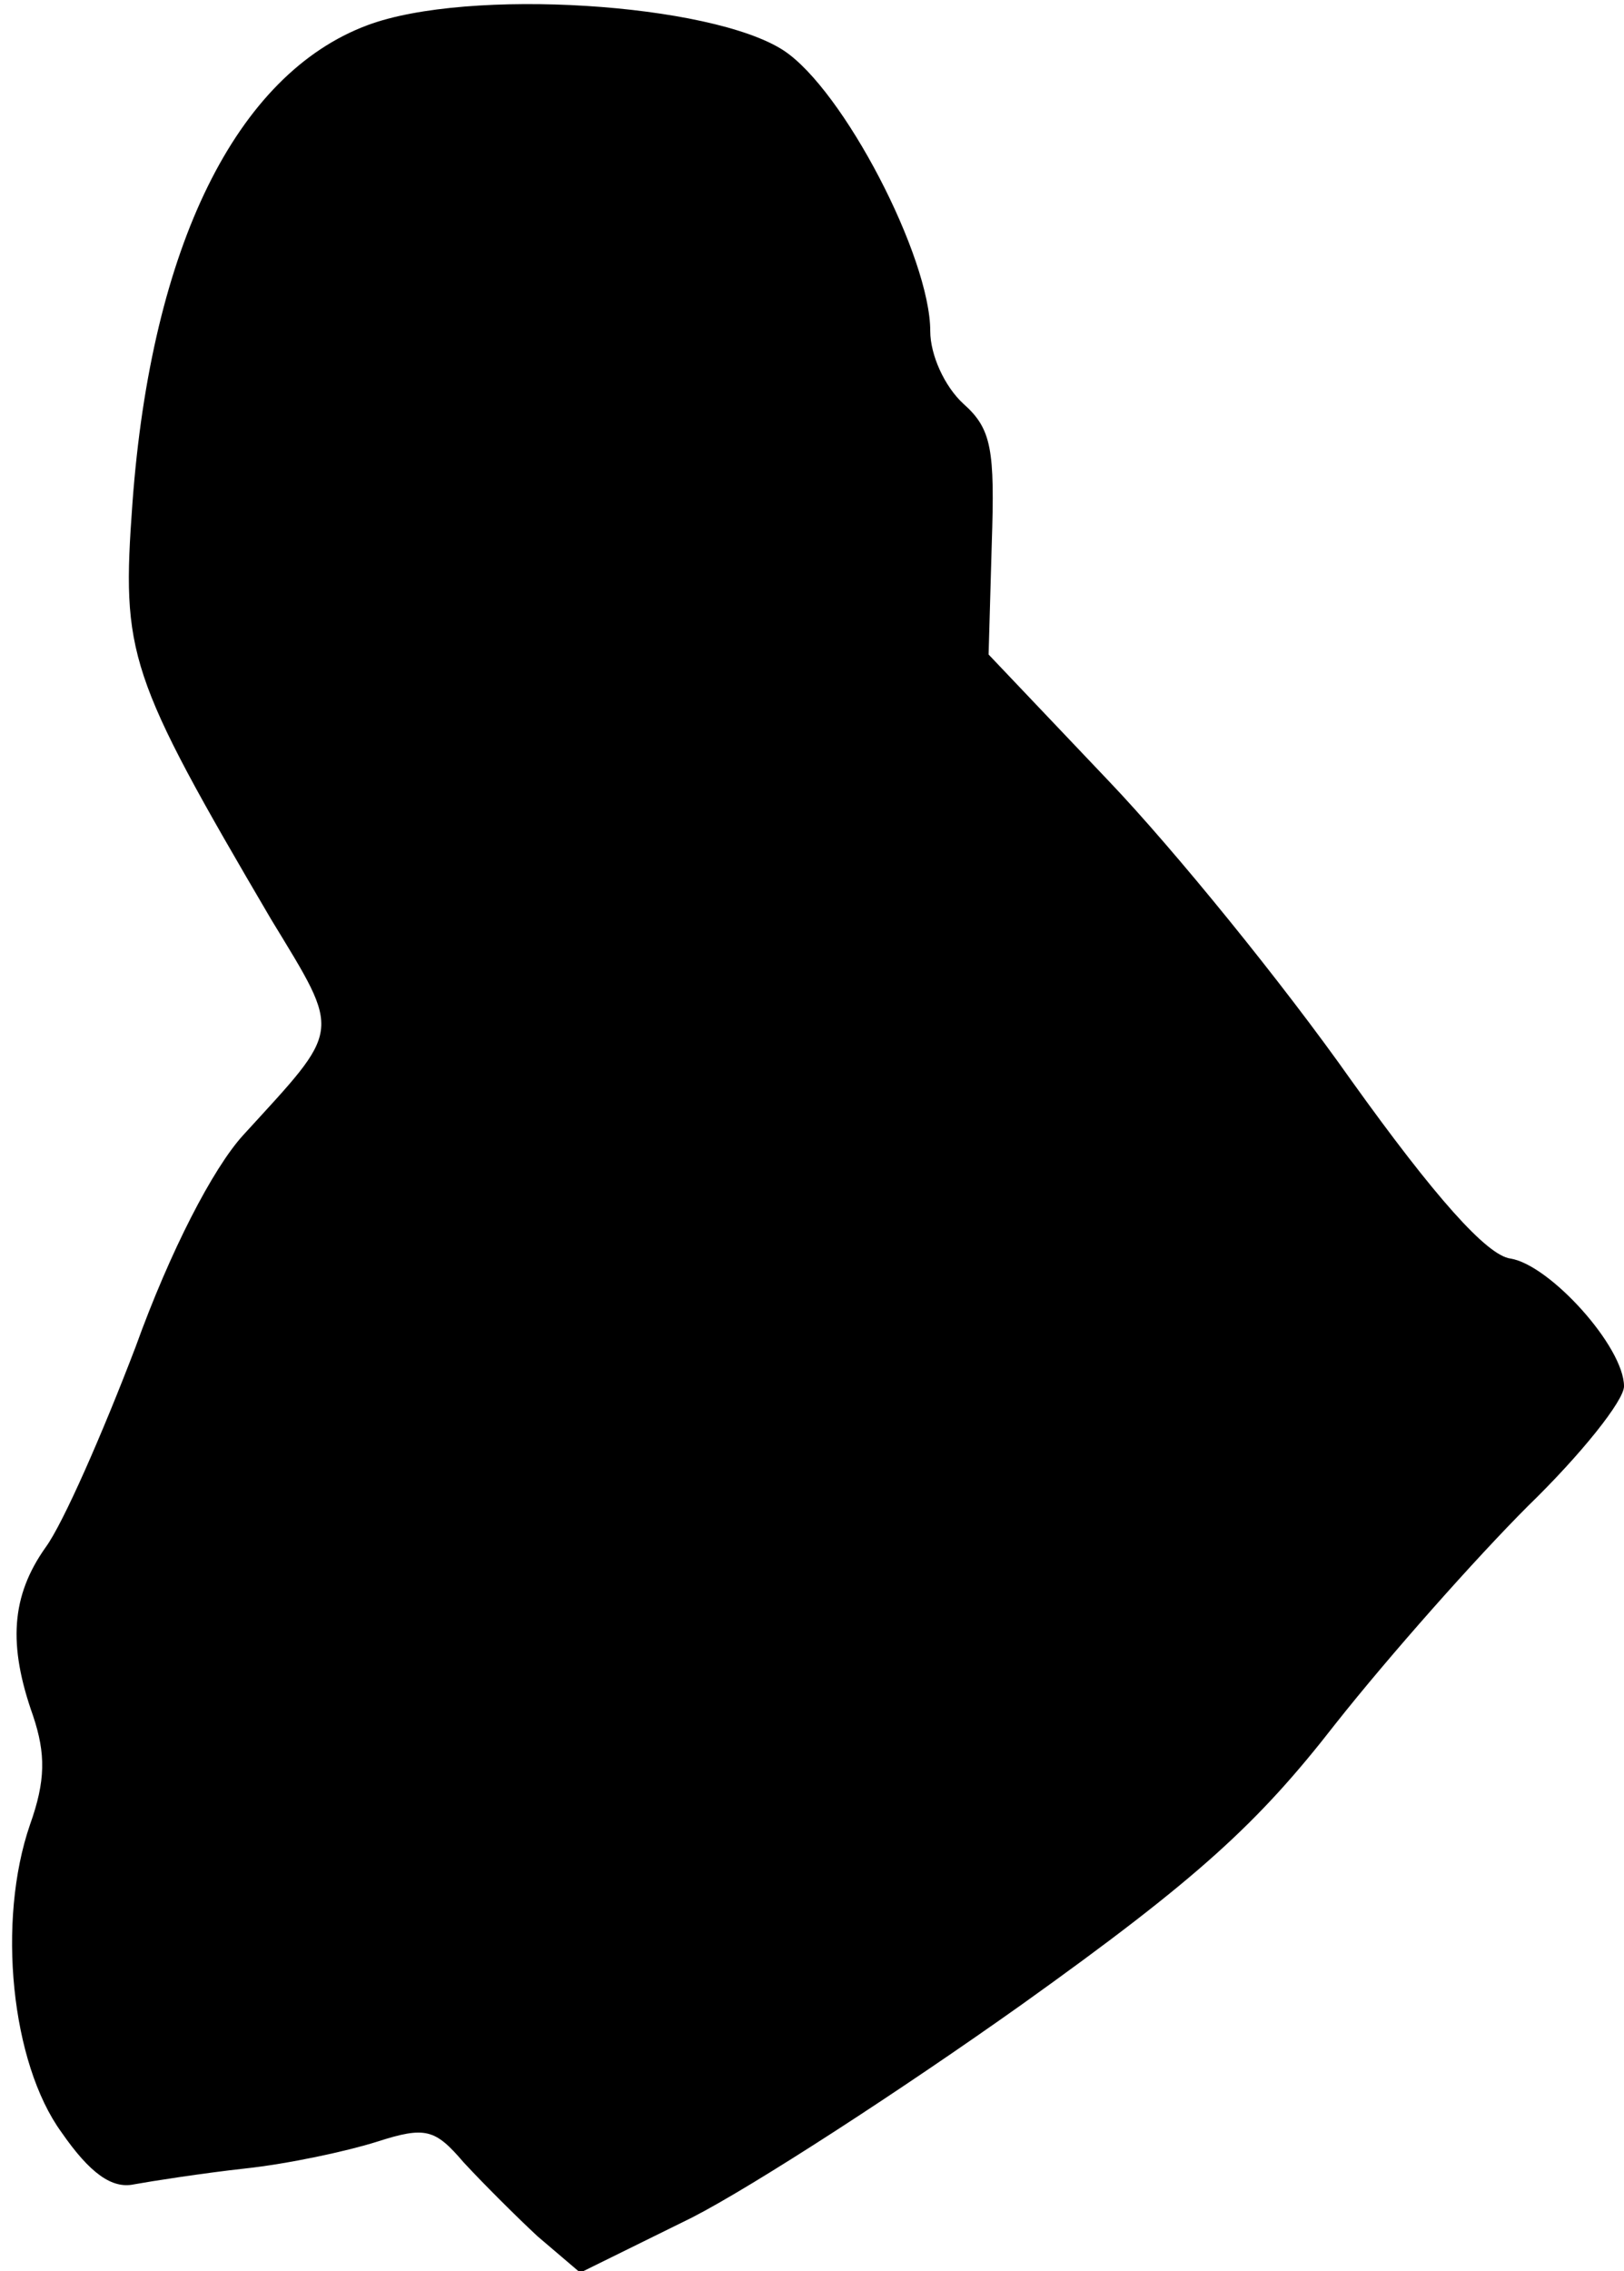 <?xml version="1.0" standalone="no"?>
<!DOCTYPE svg PUBLIC "-//W3C//DTD SVG 20010904//EN"
 "http://www.w3.org/TR/2001/REC-SVG-20010904/DTD/svg10.dtd">
<svg version="1.0" xmlns="http://www.w3.org/2000/svg"
 width="103pt" height="144pt" viewBox="0 0 103 144"
 preserveAspectRatio="xMidYMid meet">
<g transform="translate(0,144) scale(0.1,-0.1)"
fill="#000000" stroke="none">
<path fill="#000000" stroke="none" d="M233 1424 c-83 -31 -137 -140 -149
-303 -7 -96 -3 -109 88 -264 45 -74 45 -68 -18 -137 -19 -21 -46 -73 -68 -134
-21 -55 -46 -112 -57 -127 -22 -31 -24 -62 -8 -107 8 -24 8 -41 -2 -69 -21
-61 -12 -151 20 -195 18 -26 32 -36 46 -33 11 2 43 7 70 10 28 3 65 11 84 17
31 10 37 8 55 -13 12 -13 33 -34 47 -47 l27 -23 71 35 c39 20 133 81 209 135
112 80 150 115 199 178 34 43 89 105 122 138 34 33 61 67 61 76 0 25 -47 77
-72 81 -15 2 -48 39 -101 113 -43 61 -112 146 -154 190 l-76 80 2 70 c2 60 0
73 -18 89 -12 11 -21 31 -21 46 0 47 -55 153 -93 178 -46 30 -200 40 -264 16z"/>
</g>
</svg>
